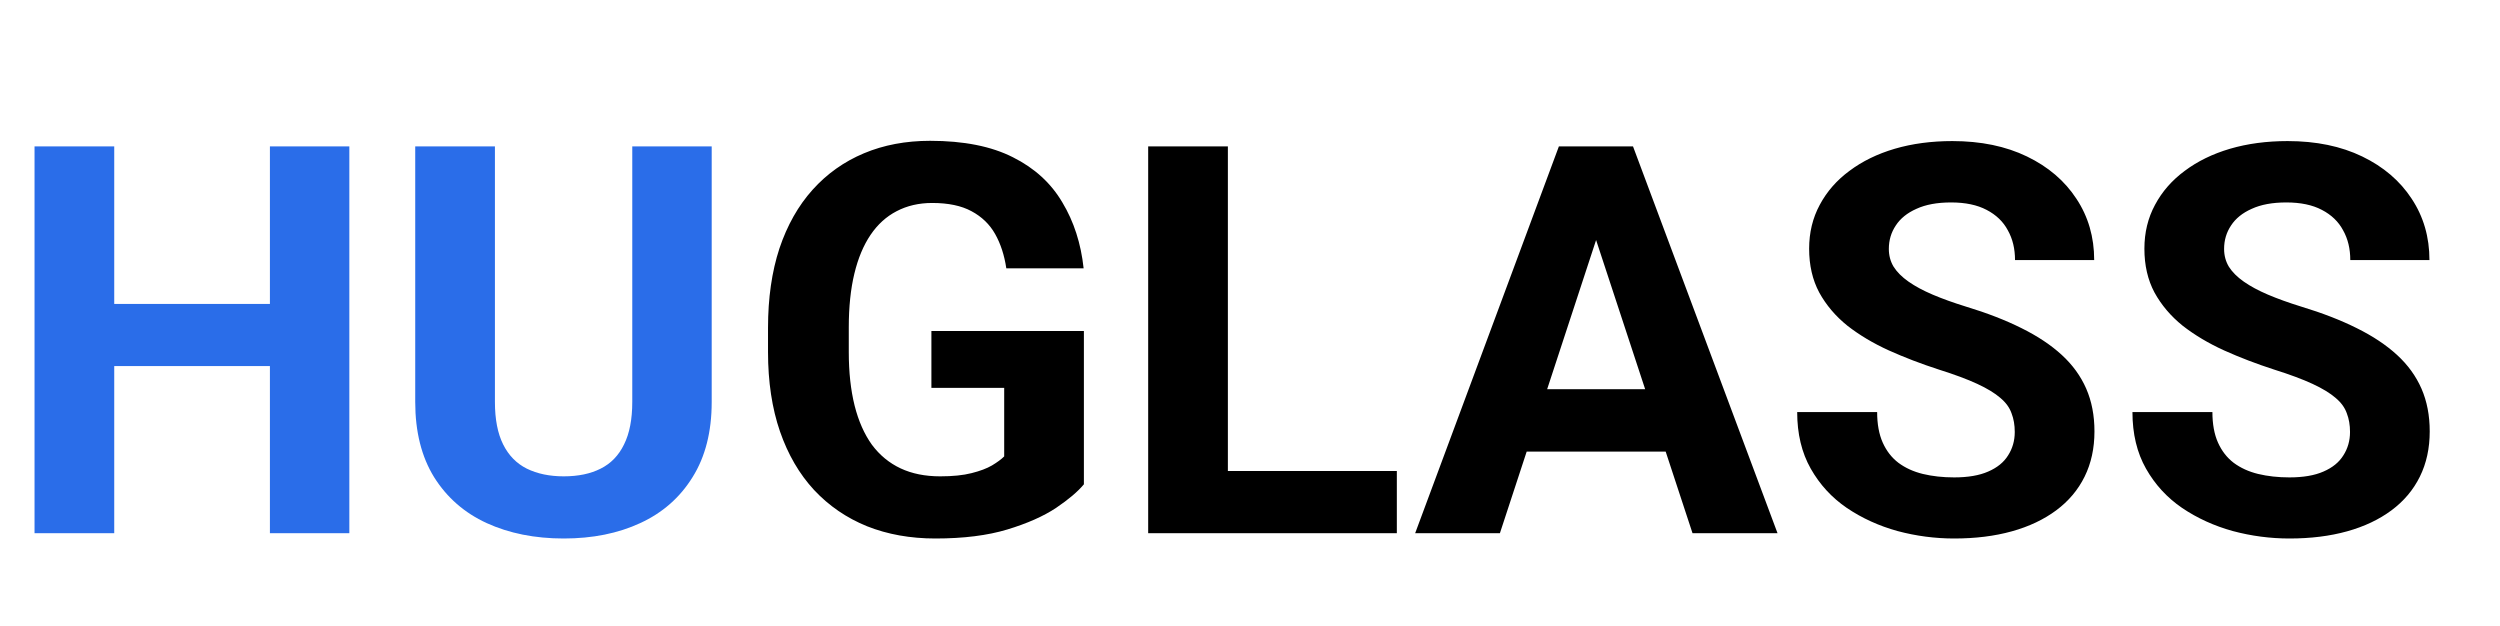 <svg width="919" height="230" viewBox="0 0 919 230" fill="none" xmlns="http://www.w3.org/2000/svg">
<rect width="919" height="230" fill="white"/>
<path d="M107.52 111.723V134.574H33.301V111.723H107.52ZM41.992 53.812V196H12.695V53.812H41.992ZM128.418 53.812V196H99.219V53.812H128.418ZM232.422 53.812H261.621V147.758C261.621 158.695 259.277 167.908 254.59 175.395C249.967 182.882 243.555 188.513 235.352 192.289C227.214 196.065 217.839 197.953 207.227 197.953C196.615 197.953 187.174 196.065 178.906 192.289C170.703 188.513 164.258 182.882 159.57 175.395C154.948 167.908 152.637 158.695 152.637 147.758V53.812H181.934V147.758C181.934 154.138 182.943 159.346 184.961 163.383C186.979 167.419 189.876 170.382 193.652 172.27C197.493 174.158 202.018 175.102 207.227 175.102C212.565 175.102 217.09 174.158 220.801 172.27C224.577 170.382 227.441 167.419 229.395 163.383C231.413 159.346 232.422 154.138 232.422 147.758V53.812Z" fill="#2a6de9"/>
<path d="M398.438 121.684V178.031C396.224 180.701 392.806 183.598 388.184 186.723C383.561 189.783 377.604 192.419 370.312 194.633C363.021 196.846 354.199 197.953 343.848 197.953C334.668 197.953 326.302 196.456 318.75 193.461C311.198 190.401 304.688 185.941 299.219 180.082C293.815 174.223 289.648 167.061 286.719 158.598C283.789 150.069 282.324 140.336 282.324 129.398V120.512C282.324 109.574 283.724 99.841 286.523 91.312C289.388 82.784 293.457 75.59 298.73 69.731C304.004 63.871 310.286 59.411 317.578 56.352C324.87 53.292 332.975 51.762 341.895 51.762C354.264 51.762 364.421 53.78 372.363 57.816C380.306 61.788 386.361 67.322 390.527 74.418C394.759 81.449 397.363 89.522 398.34 98.637H369.922C369.206 93.819 367.839 89.62 365.82 86.039C363.802 82.458 360.905 79.659 357.129 77.641C353.418 75.622 348.6 74.613 342.676 74.613C337.793 74.613 333.431 75.622 329.59 77.641C325.814 79.594 322.624 82.491 320.02 86.332C317.415 90.173 315.43 94.926 314.062 100.59C312.695 106.254 312.012 112.829 312.012 120.316V129.398C312.012 136.82 312.728 143.396 314.16 149.125C315.592 154.789 317.708 159.574 320.508 163.48C323.372 167.322 326.888 170.219 331.055 172.172C335.221 174.125 340.072 175.102 345.605 175.102C350.228 175.102 354.069 174.711 357.129 173.93C360.254 173.148 362.76 172.204 364.648 171.098C366.602 169.926 368.099 168.819 369.141 167.777V142.582H342.383V121.684H398.438ZM513.477 173.148V196H441.895V173.148H513.477ZM451.367 53.812V196H422.07V53.812H451.367ZM590.039 78.129L551.367 196H520.215L573.047 53.812H592.871L590.039 78.129ZM622.168 196L583.398 78.129L580.273 53.812H600.293L653.418 196H622.168ZM620.41 143.07V166.02H545.312V143.07H620.41ZM740.625 158.793C740.625 156.254 740.234 153.975 739.453 151.957C738.737 149.874 737.37 147.986 735.352 146.293C733.333 144.535 730.501 142.81 726.855 141.117C723.21 139.424 718.49 137.667 712.695 135.844C706.25 133.76 700.13 131.417 694.336 128.812C688.607 126.208 683.529 123.181 679.102 119.73C674.74 116.215 671.289 112.146 668.75 107.523C666.276 102.901 665.039 97.53 665.039 91.41C665.039 85.486 666.341 80.115 668.945 75.297C671.549 70.414 675.195 66.247 679.883 62.797C684.57 59.281 690.104 56.579 696.484 54.691C702.93 52.803 709.993 51.859 717.676 51.859C728.158 51.859 737.305 53.747 745.117 57.523C752.93 61.3 758.984 66.475 763.281 73.051C767.643 79.626 769.824 87.146 769.824 95.609H740.723C740.723 91.443 739.844 87.797 738.086 84.672C736.393 81.482 733.789 78.975 730.273 77.152C726.823 75.329 722.461 74.418 717.188 74.418C712.109 74.418 707.878 75.199 704.492 76.762C701.107 78.259 698.568 80.31 696.875 82.914C695.182 85.453 694.336 88.318 694.336 91.508C694.336 93.917 694.922 96.098 696.094 98.051C697.331 100.004 699.154 101.827 701.562 103.52C703.971 105.212 706.934 106.807 710.449 108.305C713.965 109.802 718.034 111.267 722.656 112.699C730.404 115.043 737.207 117.68 743.066 120.609C748.991 123.539 753.939 126.827 757.91 130.473C761.882 134.118 764.876 138.253 766.895 142.875C768.913 147.497 769.922 152.738 769.922 158.598C769.922 164.783 768.717 170.316 766.309 175.199C763.9 180.082 760.417 184.216 755.859 187.602C751.302 190.987 745.866 193.559 739.551 195.316C733.236 197.074 726.172 197.953 718.359 197.953C711.328 197.953 704.395 197.042 697.559 195.219C690.723 193.331 684.505 190.499 678.906 186.723C673.372 182.947 668.945 178.129 665.625 172.27C662.305 166.41 660.645 159.477 660.645 151.469H690.039C690.039 155.896 690.723 159.639 692.09 162.699C693.457 165.759 695.378 168.233 697.852 170.121C700.391 172.009 703.385 173.376 706.836 174.223C710.352 175.069 714.193 175.492 718.359 175.492C723.438 175.492 727.604 174.776 730.859 173.344C734.18 171.911 736.621 169.926 738.184 167.387C739.811 164.848 740.625 161.983 740.625 158.793ZM863.867 158.793C863.867 156.254 863.477 153.975 862.695 151.957C861.979 149.874 860.612 147.986 858.594 146.293C856.576 144.535 853.743 142.81 850.098 141.117C846.452 139.424 841.732 137.667 835.938 135.844C829.492 133.76 823.372 131.417 817.578 128.812C811.849 126.208 806.771 123.181 802.344 119.73C797.982 116.215 794.531 112.146 791.992 107.523C789.518 102.901 788.281 97.53 788.281 91.41C788.281 85.486 789.583 80.115 792.188 75.297C794.792 70.414 798.438 66.247 803.125 62.797C807.812 59.281 813.346 56.579 819.727 54.691C826.172 52.803 833.236 51.859 840.918 51.859C851.4 51.859 860.547 53.747 868.359 57.523C876.172 61.3 882.227 66.475 886.523 73.051C890.885 79.626 893.066 87.146 893.066 95.609H863.965C863.965 91.443 863.086 87.797 861.328 84.672C859.635 81.482 857.031 78.975 853.516 77.152C850.065 75.329 845.703 74.418 840.43 74.418C835.352 74.418 831.12 75.199 827.734 76.762C824.349 78.259 821.81 80.31 820.117 82.914C818.424 85.453 817.578 88.318 817.578 91.508C817.578 93.917 818.164 96.098 819.336 98.051C820.573 100.004 822.396 101.827 824.805 103.52C827.214 105.212 830.176 106.807 833.691 108.305C837.207 109.802 841.276 111.267 845.898 112.699C853.646 115.043 860.449 117.68 866.309 120.609C872.233 123.539 877.181 126.827 881.152 130.473C885.124 134.118 888.118 138.253 890.137 142.875C892.155 147.497 893.164 152.738 893.164 158.598C893.164 164.783 891.96 170.316 889.551 175.199C887.142 180.082 883.659 184.216 879.102 187.602C874.544 190.987 869.108 193.559 862.793 195.316C856.478 197.074 849.414 197.953 841.602 197.953C834.57 197.953 827.637 197.042 820.801 195.219C813.965 193.331 807.747 190.499 802.148 186.723C796.615 182.947 792.188 178.129 788.867 172.27C785.547 166.41 783.887 159.477 783.887 151.469H813.281C813.281 155.896 813.965 159.639 815.332 162.699C816.699 165.759 818.62 168.233 821.094 170.121C823.633 172.009 826.628 173.376 830.078 174.223C833.594 175.069 837.435 175.492 841.602 175.492C846.68 175.492 850.846 174.776 854.102 173.344C857.422 171.911 859.863 169.926 861.426 167.387C863.053 164.848 863.867 161.983 863.867 158.793Z" fill="black"/>
</svg>
